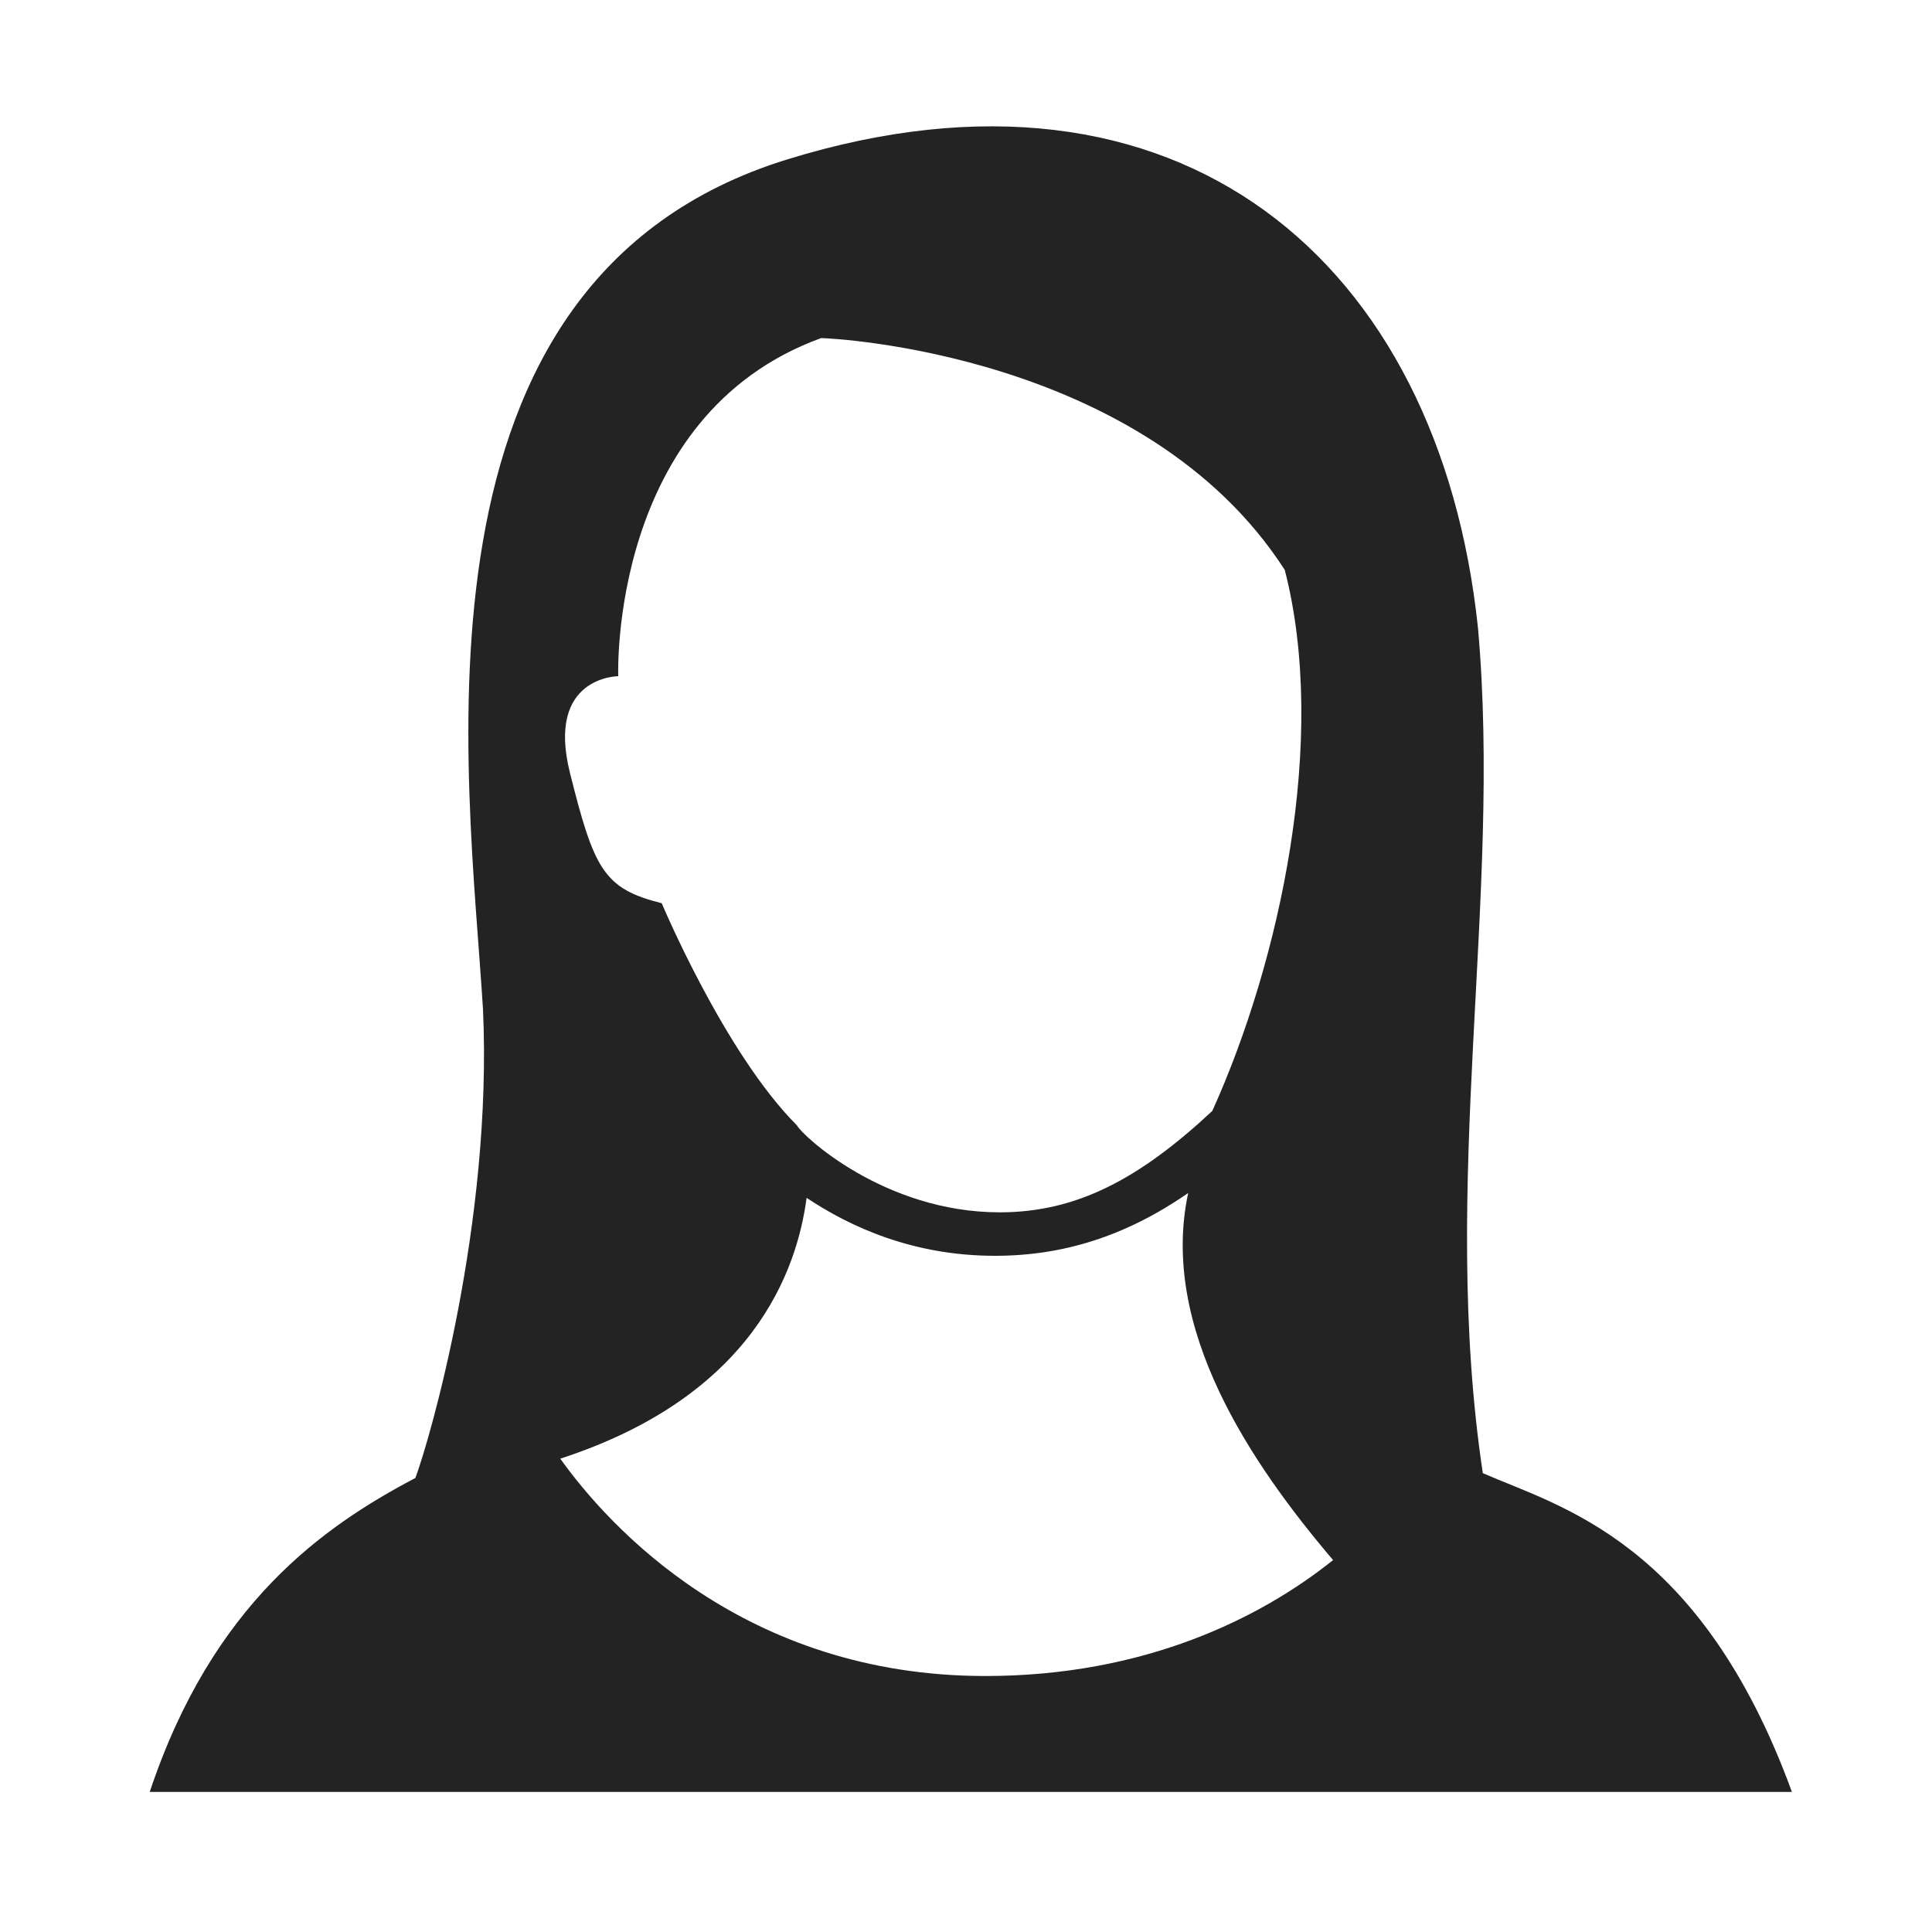 <?xml version="1.0" encoding="utf-8"?>
<!-- Generator: Adobe Illustrator 19.2.1, SVG Export Plug-In . SVG Version: 6.00 Build 0)  -->
<svg version="1.1" id="Layer_1" xmlns="http://www.w3.org/2000/svg" xmlns:xlink="http://www.w3.org/1999/xlink" x="0px" y="0px"
	 viewBox="0 0 40 40" style="enable-background:new 0 0 40 40;" xml:space="preserve">
<style type="text/css">
	.st0{fill:#232323;}
</style>
<path class="st0" d="M30.7,30.5c-0.9-6,0.4-11.9-0.1-17.5c-0.8-7.6-6.2-12.2-14.3-9.7C8.2,5.8,9.7,16,10,20.9
	c0.2,4.4-1.1,8.9-1.4,9.7c-1.9,1-4.2,2.6-5.5,6.5h34C35.2,31.9,32.3,31.2,30.7,30.5z M12.8,14c0,0-0.2-5.4,4.2-7
	c0.2,0,6.7,0.3,9.6,4.8c0.9,3.5-0.1,8.1-1.5,11.2c-1.5,1.4-2.8,2.1-4.4,2.1c0,0,0,0,0,0c-2.4,0-4.1-1.6-4.2-1.8
	c-1.5-1.5-2.8-4.6-2.8-4.6c-1.2-0.3-1.4-0.7-1.9-2.7S12.8,14,12.8,14z M11.6,30.2c4-1.3,4.9-3.9,5.1-5.4c0.9,0.6,2.2,1.2,3.9,1.2
	c0,0,0,0,0,0c1.4,0,2.7-0.4,4-1.3c-0.6,2.8,1.3,5.6,3,7.6c-1.5,1.2-3.9,2.4-7.2,2.4C15.4,34.7,12.6,31.6,11.6,30.2z"/>
</svg>
